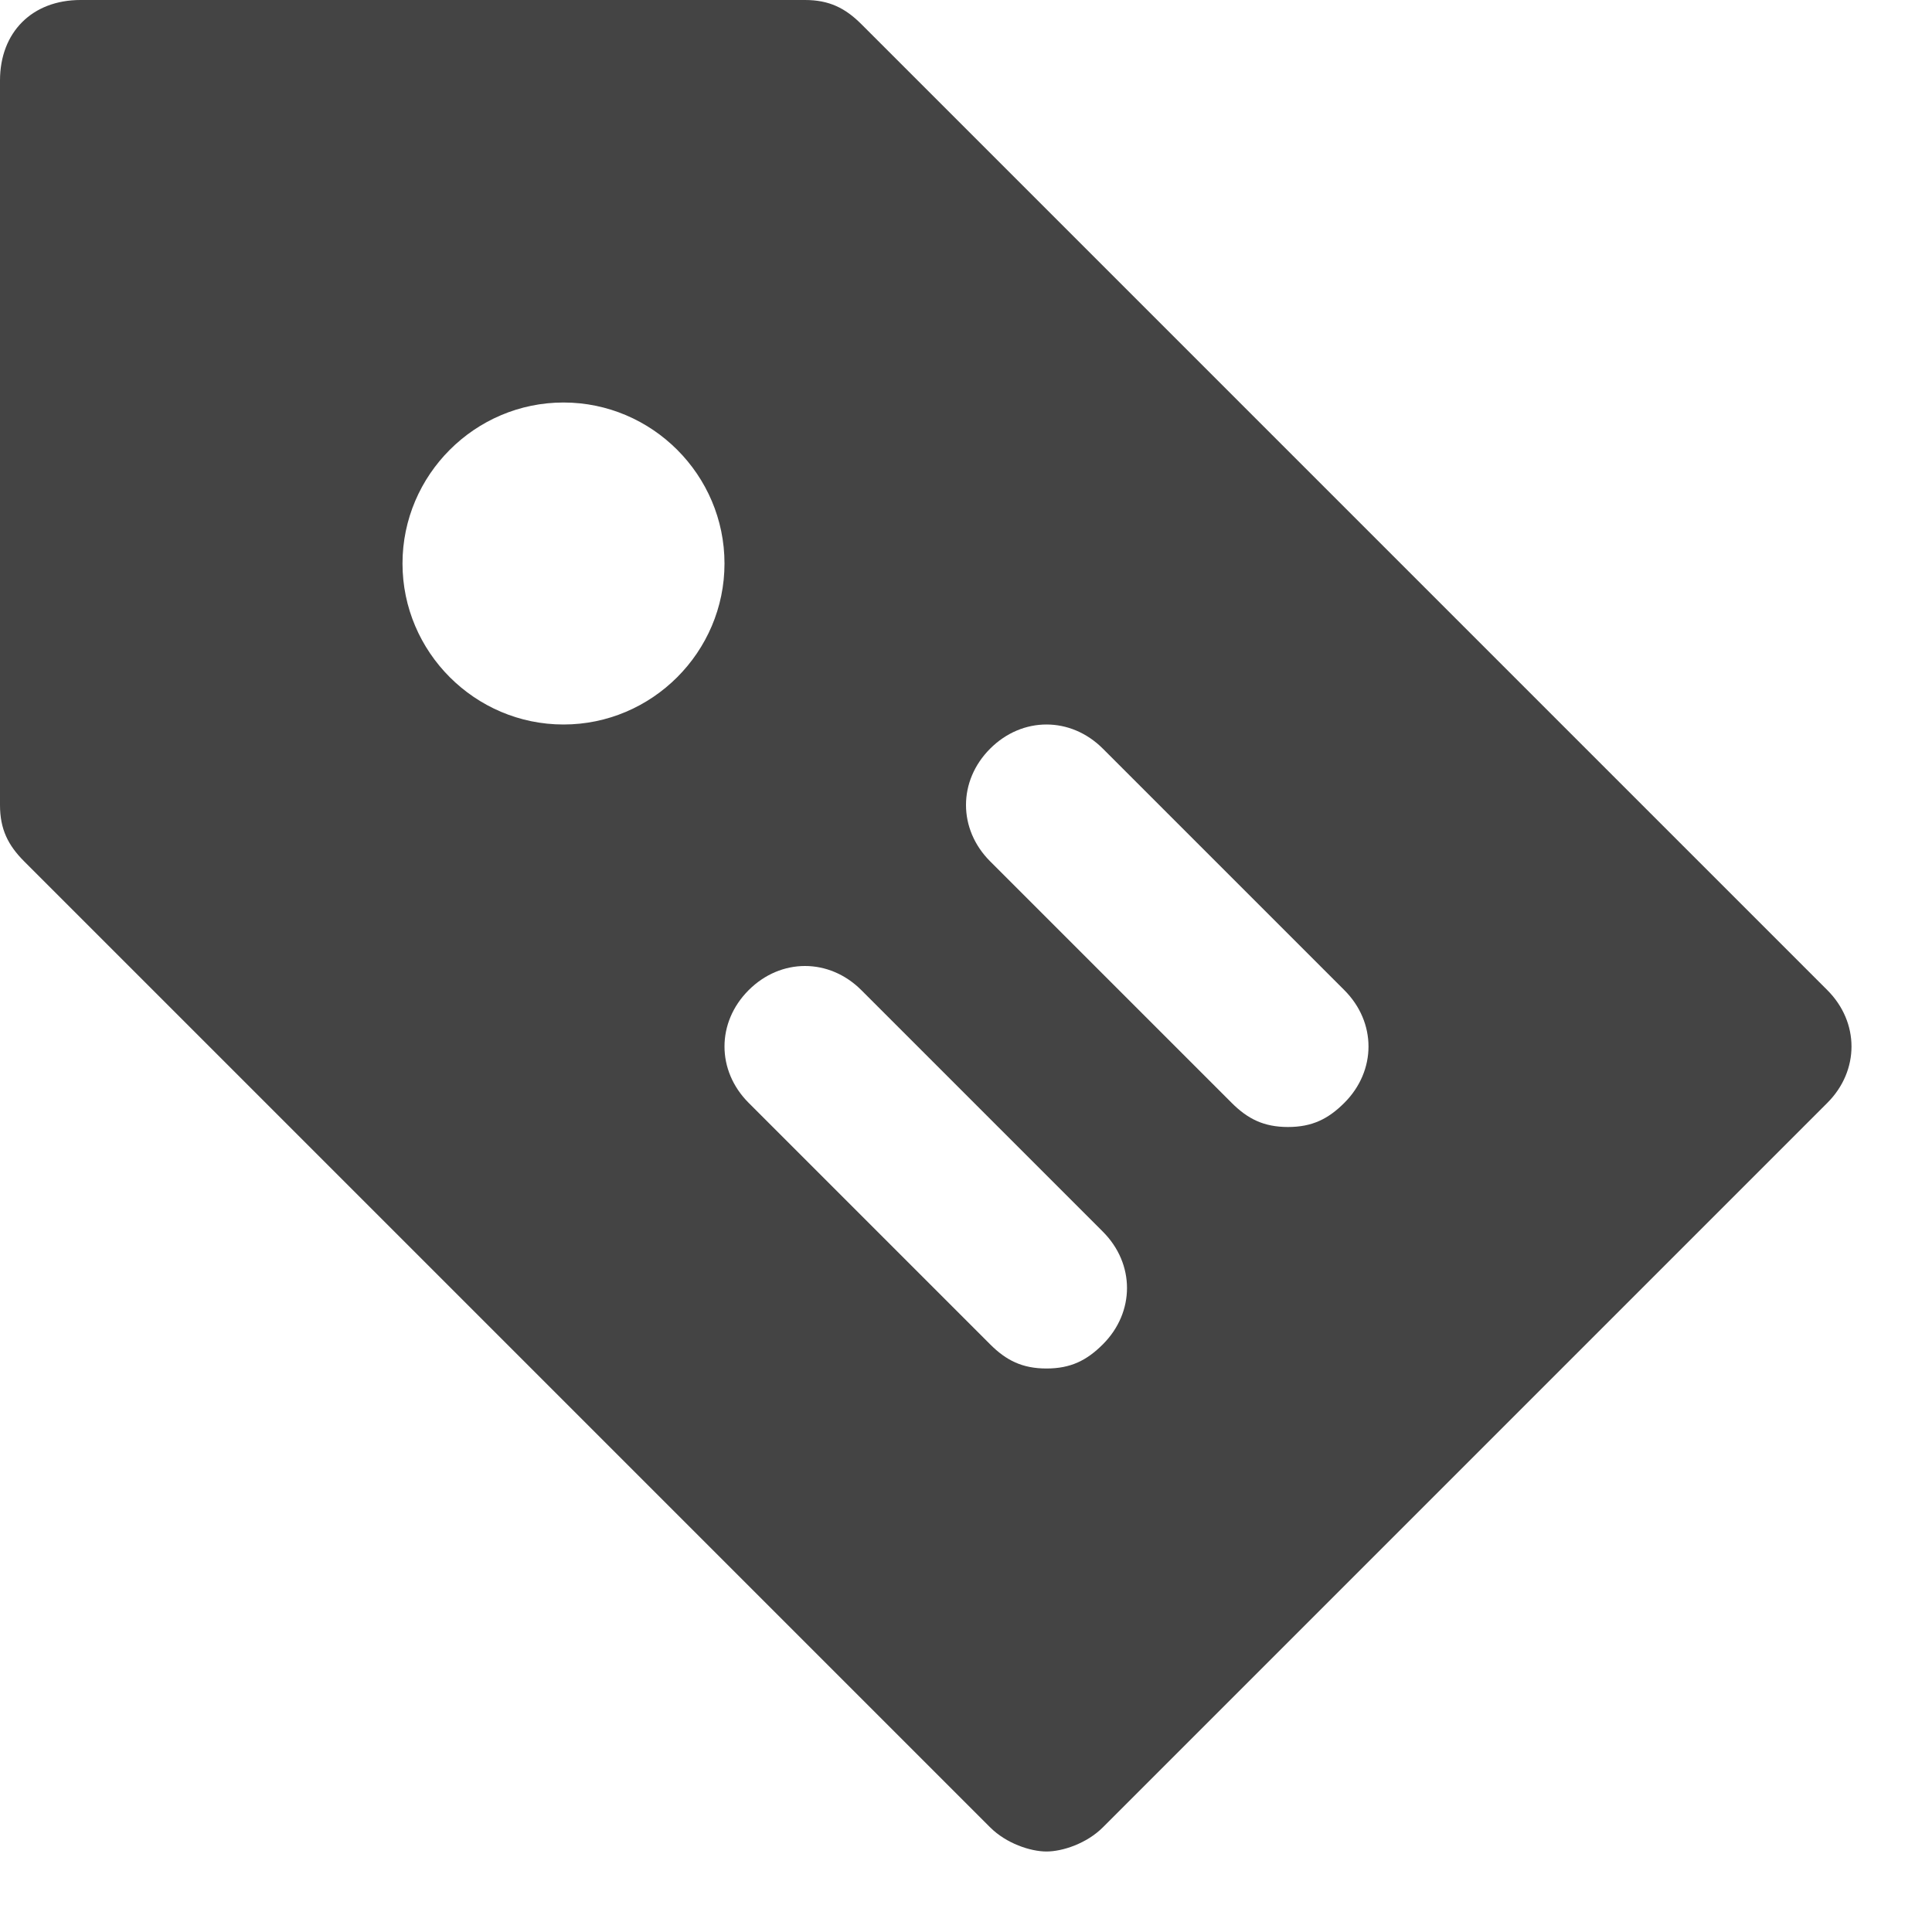<svg class="nc-icon glyph" xmlns="http://www.w3.org/2000/svg" xmlns:xlink="http://www.w3.org/1999/xlink" x="0px" y="0px" width="24px" height="24px" viewBox="0 0 24 24"><g>
<path fill="#444444" d="M22.7,12.3l-12-12C10.5,0.1,10.3,0,10,0H1C0.4,0,0,0.4,0,1v9c0,0.3,0.1,0.5,0.3,0.7l12,12
	c0.2,0.2,0.5,0.3,0.7,0.3s0.5-0.1,0.7-0.3l9-9C23.1,13.3,23.1,12.7,22.7,12.3z M7,9C5.9,9,5,8.1,5,7c0-1.1,0.9-2,2-2s2,0.9,2,2
	C9,8.1,8.1,9,7,9z M13.7,16.7C13.5,16.9,13.3,17,13,17s-0.5-0.1-0.7-0.3l-3-3c-0.4-0.4-0.4-1,0-1.4s1-0.4,1.4,0l3,3
	C14.1,15.7,14.1,16.3,13.7,16.7z M16.7,13.7C16.5,13.9,16.3,14,16,14s-0.5-0.1-0.7-0.3l-3-3c-0.4-0.4-0.4-1,0-1.4s1-0.4,1.4,0l3,3
	C17.1,12.7,17.1,13.3,16.7,13.7z"></path>
</g></svg>